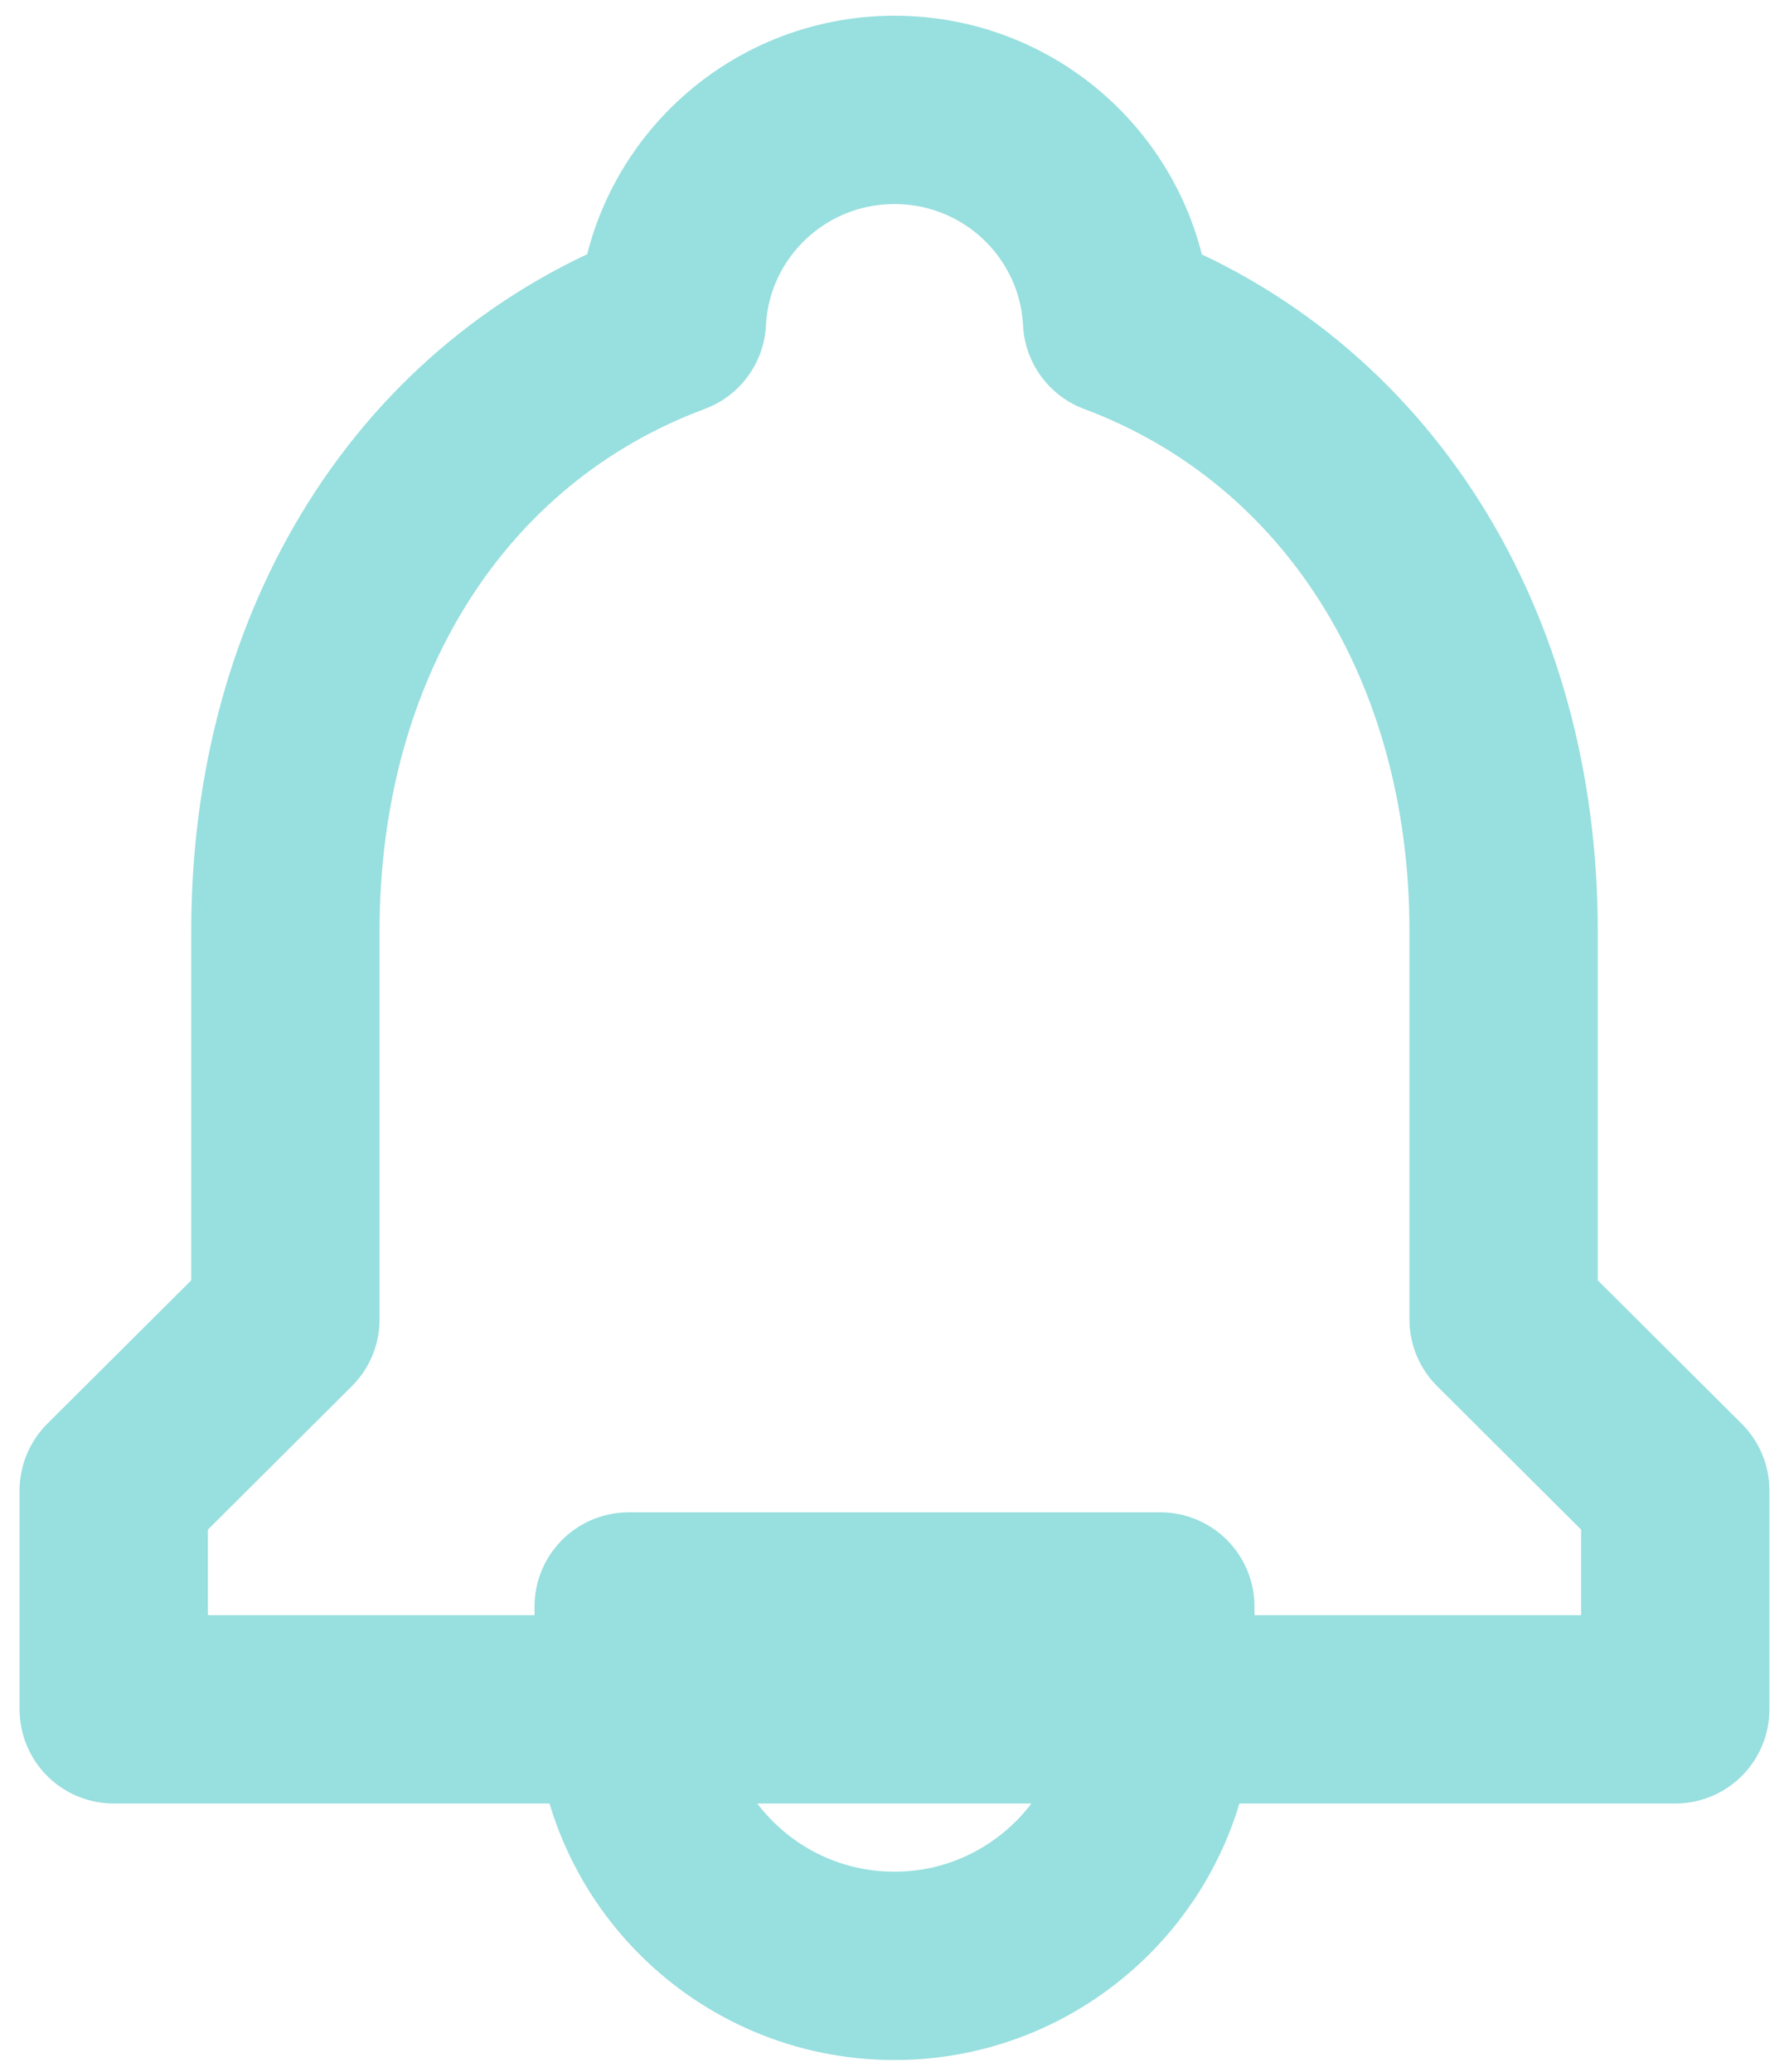 <?xml version="1.0" encoding="UTF-8"?>
<svg width="19px" height="22px" viewBox="0 0 19 22" version="1.1" xmlns="http://www.w3.org/2000/svg" xmlns:xlink="http://www.w3.org/1999/xlink">
    <!-- Generator: sketchtool 53.2 (72643) - https://sketchapp.com -->
    <title>C8B9D680-0F05-4E19-ABCB-FF1427324A08</title>
    <desc>Created with sketchtool.</desc>
    <g id="Symbols" stroke="none" stroke-width="1" fill="none" fill-rule="evenodd">
        <g id="notificaiton_icon" transform="translate(-3, -2)">
            <g id="menu_notification_icon">
                <polygon id="Shape" points="0 0 25 0 25 25 0 25"></polygon>
                <path d="M12.5,22.875 C10.939,22.875 9.677,21.613 9.677,20.059 L9.677,19.059 L15.323,19.059 L15.323,20.059 C15.323,21.611 14.054,22.875 12.5,22.875 Z M18.969,16.011 L20.792,17.827 L20.792,20.151 L4.208,20.151 L4.208,17.827 L6.031,16.011 L6.031,11.886 C6.031,8.85 7.572,6.36 10.136,5.405 C10.2,4.156 11.234,3.167 12.5,3.167 C13.767,3.167 14.8,4.156 14.864,5.406 C17.422,6.363 18.969,8.861 18.969,11.886 L18.969,16.011 Z" id="Fill-2079" stroke="#98DFDF" stroke-width="2" stroke-linecap="round" stroke-linejoin="round"></path>
            </g>
        </g>
    </g>
</svg>
